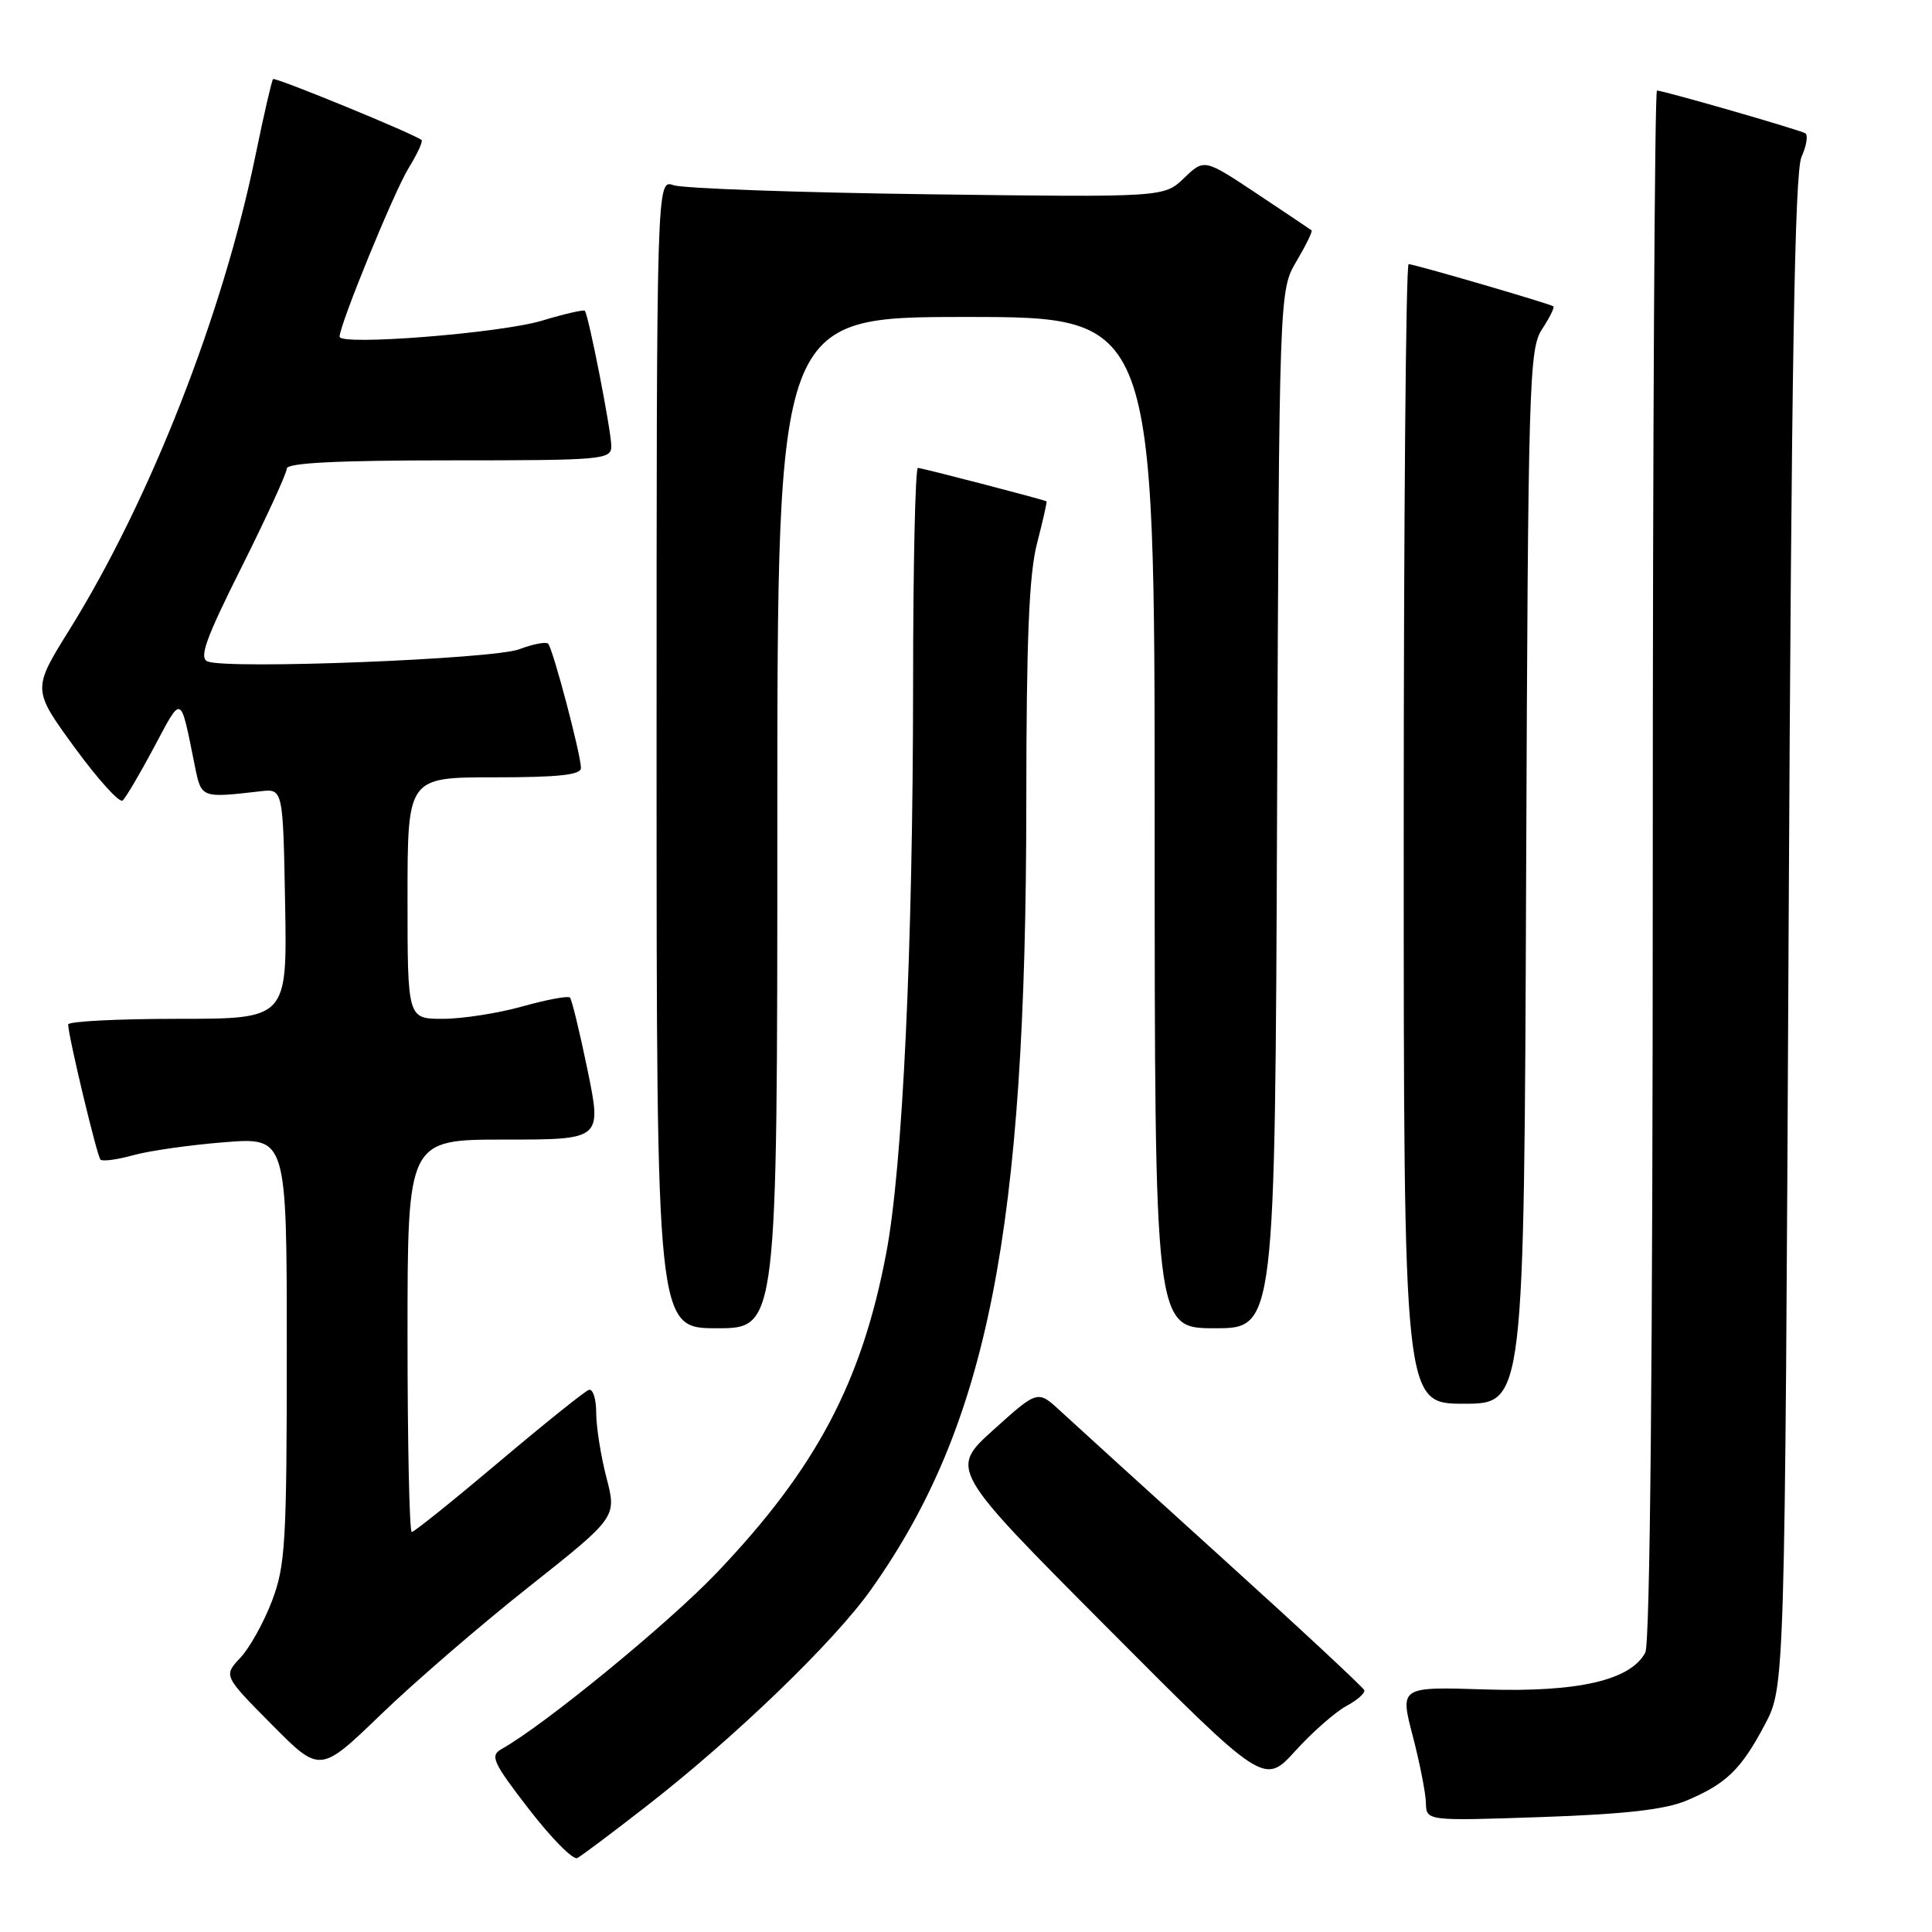 <?xml version="1.0" encoding="UTF-8" standalone="no"?>
<!DOCTYPE svg PUBLIC "-//W3C//DTD SVG 1.1//EN" "http://www.w3.org/Graphics/SVG/1.1/DTD/svg11.dtd" >
<svg xmlns="http://www.w3.org/2000/svg" xmlns:xlink="http://www.w3.org/1999/xlink" version="1.1" viewBox="0 0 256 256">
 <g >
 <path fill="currentColor"
d=" M 85.50 239.45 C 97.30 230.29 110.49 217.58 115.42 210.62 C 130.90 188.79 135.97 163.11 135.99 106.47 C 136.00 84.67 136.35 76.07 137.42 71.97 C 138.20 68.96 138.76 66.47 138.67 66.43 C 137.99 66.12 122.13 62.00 121.63 62.00 C 121.28 62.00 120.99 74.94 120.99 90.75 C 120.97 125.63 119.61 154.57 117.44 166.00 C 114.20 183.15 108.14 194.58 95.00 208.37 C 88.60 215.09 72.12 228.60 66.44 231.77 C 64.90 232.64 65.30 233.53 70.10 239.74 C 73.07 243.59 75.95 246.50 76.50 246.20 C 77.05 245.91 81.10 242.87 85.50 239.45 Z  M 223.46 238.59 C 228.74 236.37 230.71 234.46 233.86 228.50 C 236.50 223.50 236.50 223.50 237.00 123.50 C 237.38 48.27 237.80 22.83 238.71 20.79 C 239.38 19.29 239.60 17.88 239.21 17.66 C 238.39 17.18 220.40 12.00 219.56 12.00 C 219.25 12.00 219.00 58.15 219.00 114.57 C 219.00 180.24 218.64 217.80 218.01 218.98 C 216.05 222.65 209.09 224.25 196.81 223.86 C 185.49 223.50 185.49 223.50 187.19 230.00 C 188.12 233.57 188.91 237.58 188.94 238.89 C 189.00 241.29 189.00 241.29 204.25 240.77 C 215.25 240.39 220.60 239.79 223.46 238.59 Z  M 178.41 226.05 C 179.86 225.27 180.92 224.33 180.77 223.95 C 180.62 223.57 172.18 215.71 162.00 206.50 C 151.82 197.28 142.15 188.49 140.50 186.96 C 137.50 184.18 137.50 184.18 131.66 189.44 C 125.83 194.70 125.83 194.70 146.66 215.62 C 167.50 236.55 167.50 236.55 171.64 232.00 C 173.91 229.50 176.96 226.83 178.41 226.05 Z  M 70.11 210.24 C 81.72 201.04 81.72 201.04 80.36 195.80 C 79.61 192.92 79.00 189.05 79.00 187.20 C 79.00 185.35 78.56 183.98 78.02 184.17 C 77.48 184.35 72.11 188.66 66.08 193.75 C 60.05 198.84 54.87 203.00 54.56 203.00 C 54.25 203.00 54.00 191.30 54.00 177.00 C 54.00 151.00 54.00 151.00 66.87 151.00 C 79.74 151.00 79.74 151.00 77.86 141.82 C 76.82 136.77 75.77 132.44 75.52 132.18 C 75.26 131.93 72.43 132.46 69.21 133.36 C 66.00 134.26 61.26 135.00 58.68 135.00 C 54.00 135.00 54.00 135.00 54.00 119.00 C 54.00 103.00 54.00 103.00 65.50 103.00 C 74.04 103.00 77.00 102.68 76.98 101.75 C 76.96 99.93 73.25 85.91 72.63 85.29 C 72.34 85.01 70.62 85.34 68.80 86.03 C 65.37 87.34 30.31 88.72 27.52 87.65 C 26.34 87.19 27.24 84.67 32.02 75.13 C 35.31 68.55 38.00 62.69 38.00 62.09 C 38.00 61.34 44.68 61.00 59.50 61.00 C 79.93 61.00 81.00 60.91 81.00 59.11 C 81.00 57.11 77.99 41.73 77.49 41.18 C 77.33 41.01 74.79 41.59 71.85 42.48 C 66.35 44.15 45.00 45.84 45.00 44.61 C 45.00 43.03 52.23 25.36 54.15 22.26 C 55.29 20.41 56.06 18.74 55.86 18.56 C 55.04 17.81 36.48 10.19 36.18 10.48 C 36.01 10.66 34.95 15.24 33.84 20.65 C 29.52 41.70 19.87 66.28 9.21 83.43 C 4.28 91.35 4.28 91.35 9.89 99.05 C 12.98 103.28 15.84 106.44 16.25 106.07 C 16.67 105.70 18.55 102.51 20.43 98.98 C 24.17 91.98 23.86 91.83 25.82 101.50 C 26.68 105.77 26.64 105.75 34.50 104.85 C 37.50 104.50 37.50 104.50 37.78 119.75 C 38.05 135.00 38.05 135.00 23.53 135.00 C 15.54 135.00 9.01 135.34 9.03 135.75 C 9.08 137.45 12.86 153.19 13.31 153.65 C 13.59 153.92 15.54 153.66 17.66 153.07 C 19.77 152.48 25.21 151.71 29.75 151.35 C 38.00 150.70 38.00 150.70 38.00 178.84 C 38.00 204.35 37.82 207.46 36.04 212.13 C 34.97 214.96 33.08 218.35 31.85 219.66 C 29.61 222.05 29.61 222.05 36.00 228.50 C 42.40 234.96 42.40 234.96 50.45 227.20 C 54.88 222.92 63.72 215.29 70.11 210.24 Z  M 202.22 116.21 C 202.48 50.52 202.61 46.25 204.33 43.62 C 205.34 42.08 206.01 40.72 205.83 40.59 C 205.32 40.23 187.39 35.00 186.65 35.00 C 186.29 35.00 186.00 68.97 186.00 110.50 C 186.00 186.00 186.00 186.00 193.97 186.00 C 201.95 186.00 201.95 186.00 202.22 116.21 Z  M 103.00 109.00 C 103.00 42.00 103.00 42.00 128.00 42.00 C 153.00 42.00 153.00 42.00 153.00 109.00 C 153.00 176.00 153.00 176.00 160.97 176.00 C 168.95 176.00 168.95 176.00 169.22 107.25 C 169.50 38.50 169.50 38.50 171.79 34.62 C 173.05 32.49 173.95 30.64 173.79 30.52 C 173.63 30.39 170.37 28.21 166.54 25.66 C 159.57 21.03 159.57 21.03 156.90 23.59 C 154.23 26.15 154.23 26.15 122.87 25.74 C 105.61 25.51 90.49 24.97 89.25 24.54 C 87.00 23.77 87.00 23.77 87.00 99.88 C 87.00 176.00 87.00 176.00 95.00 176.00 C 103.00 176.00 103.00 176.00 103.00 109.00 Z "/>
</g>
</svg>
